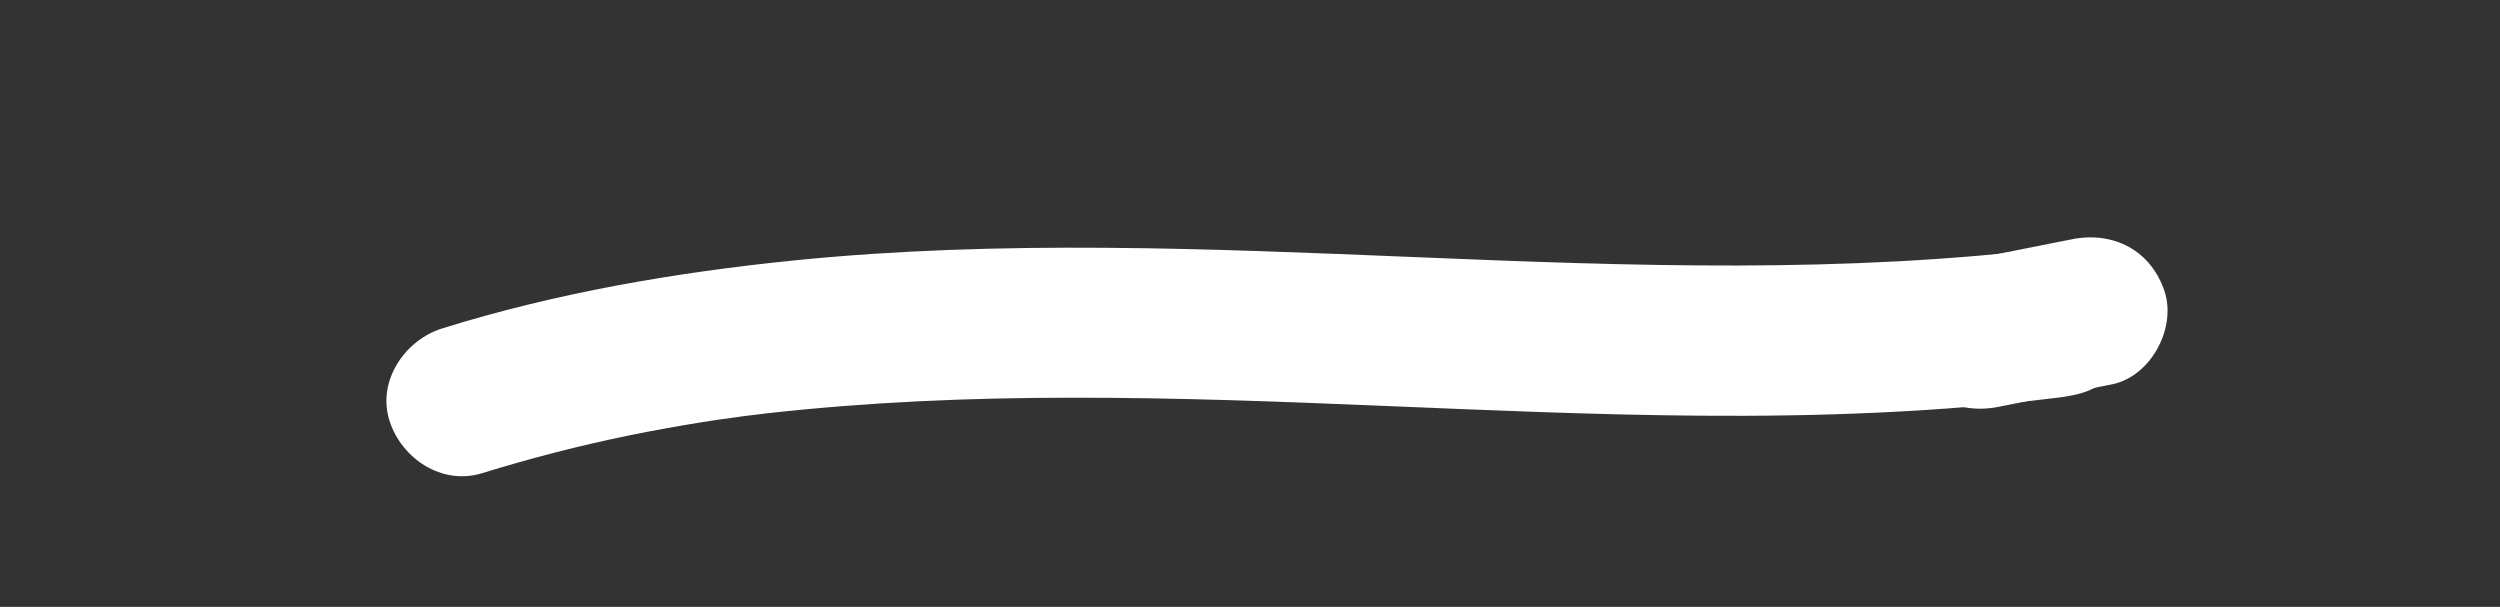 <?xml version="1.0" encoding="utf-8"?>
<!-- Generator: Adobe Illustrator 25.4.1, SVG Export Plug-In . SVG Version: 6.00 Build 0)  -->
<svg version="1.1" id="Laag_1" xmlns="http://www.w3.org/2000/svg" xmlns:xlink="http://www.w3.org/1999/xlink" x="0px" y="0px"
	 viewBox="0 0 765 185.7" style="enable-background:new 0 0 765 185.7;" xml:space="preserve">
<rect x="0" y="0" width="765" height="185.7" fill="#333333" stroke="none"/>
<style type="text/css">
	.st0{fill:#FFFFFF;}
</style>
<g>
	<g>
		<g>
			<path class="st0" d="M138.3,541.3c87.4,15.4,176,24.1,264.7,25.3c22.6,0.3,45.2,0.1,67.8-0.5c12-0.3,23.6-10.3,23-23
				c-0.5-12.2-10.1-23.4-23-23c-84.9,2.4-170-1.8-254.2-12.8c-1.2-0.2-2.5-0.3-3.7-0.5c5.8,0.9-0.5-0.1-1.3-0.2
				c-2.8-0.4-5.5-0.8-8.3-1.2c-5.8-0.8-11.5-1.7-17.3-2.6c-11.8-1.8-23.6-3.8-35.4-5.9s-25.4,3.2-28.3,16.1
				C119.7,524.2,125.6,539.1,138.3,541.3L138.3,541.3z"/>
		</g>
	</g>
	<g>
		<g>
			<path class="st0" d="M440.5,566.5c71.8,0.6,143.6-11.7,211.2-35.8c11.3-4,20.1-15.9,16.1-28.3c-3.6-11.2-16.2-20.4-28.3-16.1
				c-30.2,10.8-61.2,19.2-92.8,25.1c-8.5,1.6-17,2.9-25.6,4.2c-2.6,0.4-2.4,0.3,0.7-0.1c-1.2,0.2-2.4,0.3-3.7,0.5
				c-2.5,0.3-4.9,0.6-7.4,0.9c-4.4,0.5-8.7,0.9-13.1,1.3c-19,1.7-38.1,2.4-57.2,2.3c-12-0.1-23.5,10.7-23,23
				C418,556.1,427.6,566.4,440.5,566.5L440.5,566.5z"/>
		</g>
	</g>
</g>
<g>
	<g>
		<g>
			<path class="st0" d="M147.5,144.8c14.9-4.6,30-8.5,45.2-11.6c7.3-1.5,14.7-2.8,22-4c3.7-0.6,7.4-1.1,11.1-1.6
				c6.3-0.9-5,0.6,1.3-0.2c2.5-0.3,5-0.6,7.4-0.9c31.1-3.5,62.4-4.8,93.6-4.8c64-0.1,127.9,5,191.9,5.5c36.6,0.3,73.2-1,109.6-5.5
				c6.3-0.8,11.6-2,16.3-6.7c4-4,7-10.5,6.7-16.3c-0.5-11.2-10.2-24.6-23-23c-65,8.1-130.7,5.7-196,3c-63.5-2.6-127.3-5.4-190.7,1
				c-36.4,3.7-72.6,9.9-107.6,20.8c-11.5,3.6-20,16.2-16.1,28.3C122.9,140.3,135.2,148.6,147.5,144.8L147.5,144.8z"/>
		</g>
	</g>
	<g>
		<g>
			<path class="st0" d="M611.5,124.5c11.6-2.3,23.2-4.6,34.8-6.9c11.8-2.4,19.7-17.1,16.1-28.3c-4.1-12.6-15.6-18.6-28.3-16.1
				c-11.6,2.3-23.2,4.6-34.8,6.9c-11.8,2.4-19.7,17.1-16.1,28.3C587.3,121,598.8,127,611.5,124.5L611.5,124.5z"/>
		</g>
	</g>
</g>
<g>
	<g>
		<g>
			<path class="st0" d="M146.5,348.2c32.2-7,64.7-13,97.4-17.6c3.2-0.5,6.4-0.9,9.5-1.3c-7,1-1.4,0.2,0.3,0c1.8-0.2,3.7-0.5,5.5-0.7
				c6-0.8,12.1-1.5,18.1-2.2c13.3-1.5,26.6-3,40-4.4c30.7-3.1,61.5-5.5,92.4-6.2c24.9-0.5,49.4,1.2,74.2,3.1
				c32.1,2.5,64.5,2,96.5-1.4c6.3-0.7,11.7-2.1,16.3-6.7c4-4,7-10.5,6.7-16.3c-0.5-11.4-10.2-24.4-23-23
				c-29.7,3.1-59.7,3.8-89.6,1.9c-23.5-1.5-46.7-3.9-70.2-3.8c-59.5,0.3-119.1,7.1-178,15c-36.4,4.9-72.5,11.3-108.4,19.2
				c-11.8,2.6-19.8,16.9-16.1,28.3C122.2,344.5,133.9,350.9,146.5,348.2L146.5,348.2z"/>
		</g>
	</g>
	<g>
		<g>
			<path class="st0" d="M586.6,316.7c24.4-3.6,47.5-10.9,70.2-20.5c4.9-2.1,9.2-8.9,10.6-13.8c1.5-5.5,0.8-12.8-2.3-17.7
				c-3.2-4.9-7.9-9.2-13.8-10.6c-6.5-1.5-11.7-0.2-17.7,2.3c2.3-1,3.4-1.4,0.4-0.2c-1.2,0.5-2.5,1-3.7,1.5c-2.3,0.9-4.6,1.7-6.9,2.6
				c-5.1,1.8-10.3,3.5-15.6,5c-11,3.1-22.1,5.4-33.4,7.1c-5.3,0.8-11.2,6.2-13.8,10.6c-2.9,4.9-4.1,12.2-2.3,17.7
				c1.8,5.6,5.2,10.9,10.6,13.8C574.7,317.5,580.1,317.7,586.6,316.7z"/>
		</g>
	</g>
	<path class="st0" d="M612.8,285.4"/>
</g>
</svg>
